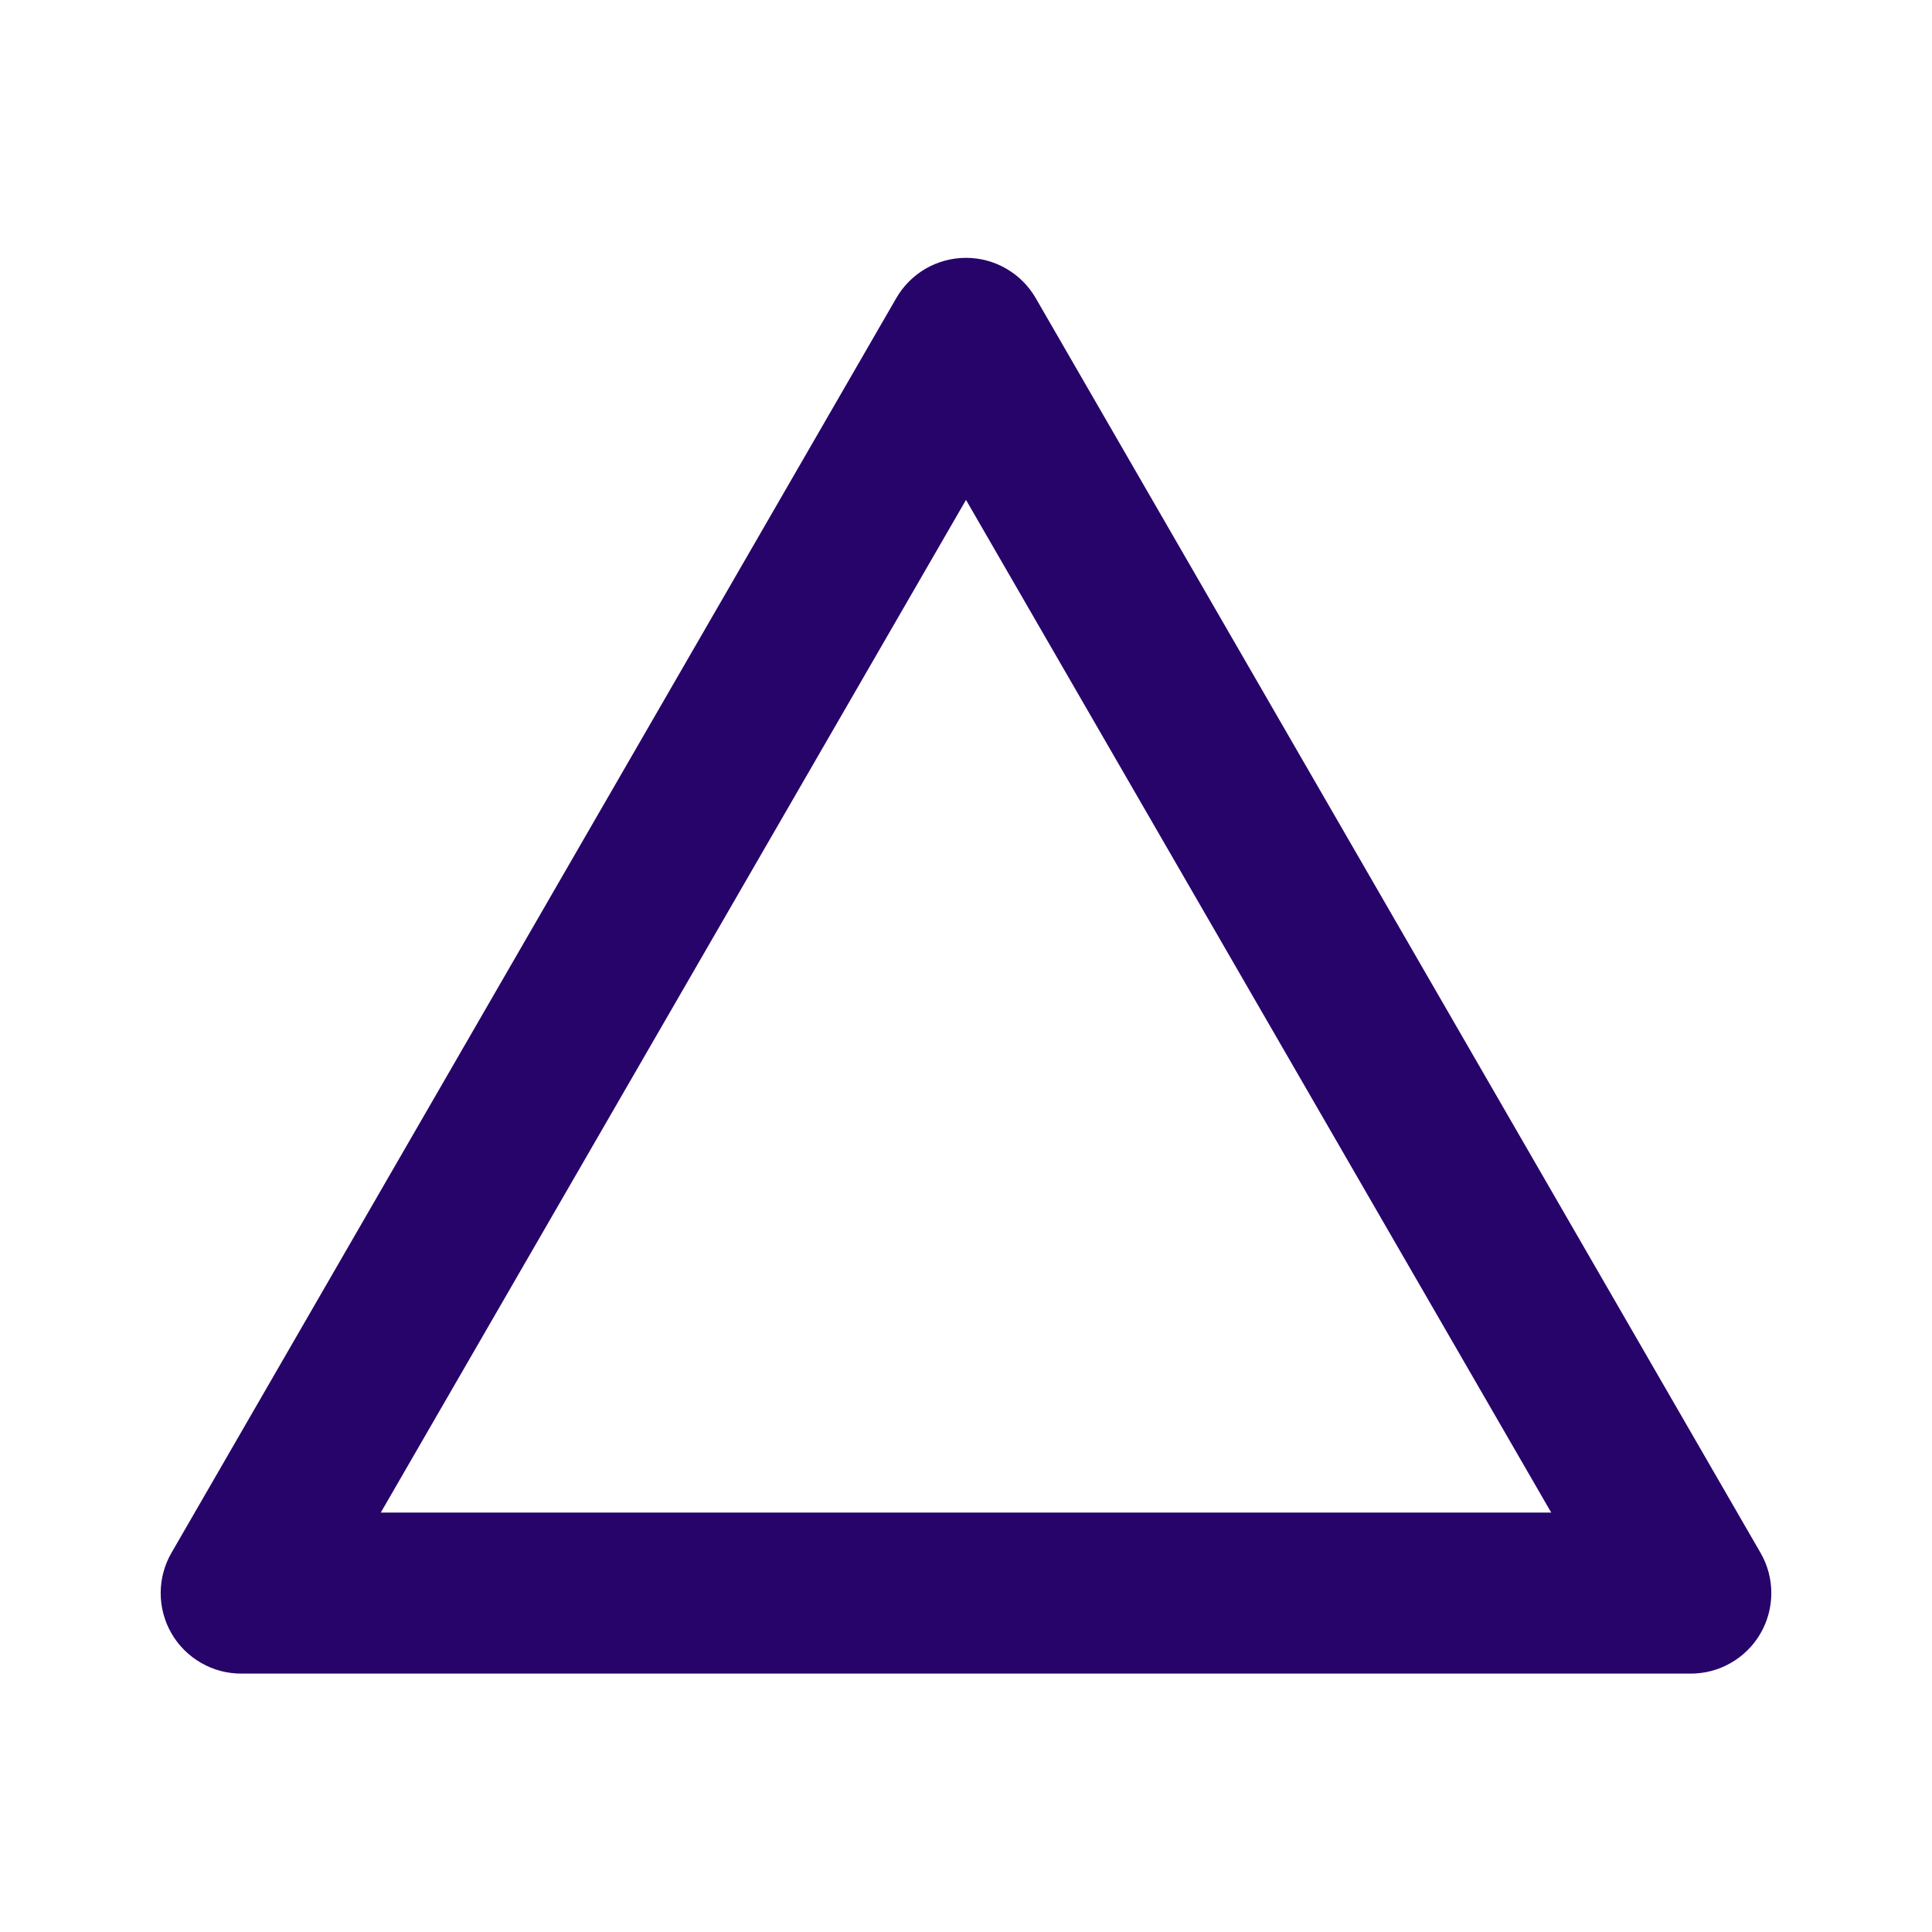 <svg width="24" height="24" viewBox="0 0 24 24" fill="none" xmlns="http://www.w3.org/2000/svg">
<path d="M21.87 19.29L12.87 3.71C12.783 3.556 12.656 3.428 12.503 3.339C12.351 3.25 12.177 3.203 12 3.203C11.823 3.203 11.649 3.25 11.496 3.339C11.344 3.428 11.217 3.556 11.13 3.71L2.13 19.29C2.042 19.442 1.996 19.614 1.996 19.79C1.996 19.965 2.042 20.138 2.13 20.29C2.218 20.443 2.345 20.569 2.498 20.657C2.65 20.745 2.824 20.791 3 20.79H21C21.176 20.791 21.349 20.745 21.502 20.657C21.655 20.569 21.782 20.443 21.87 20.29C21.958 20.138 22.004 19.965 22.004 19.79C22.004 19.614 21.958 19.442 21.87 19.29ZM4.73 18.79L12 6.21L19.27 18.79H4.73Z" fill="#27046A"/>
</svg>
